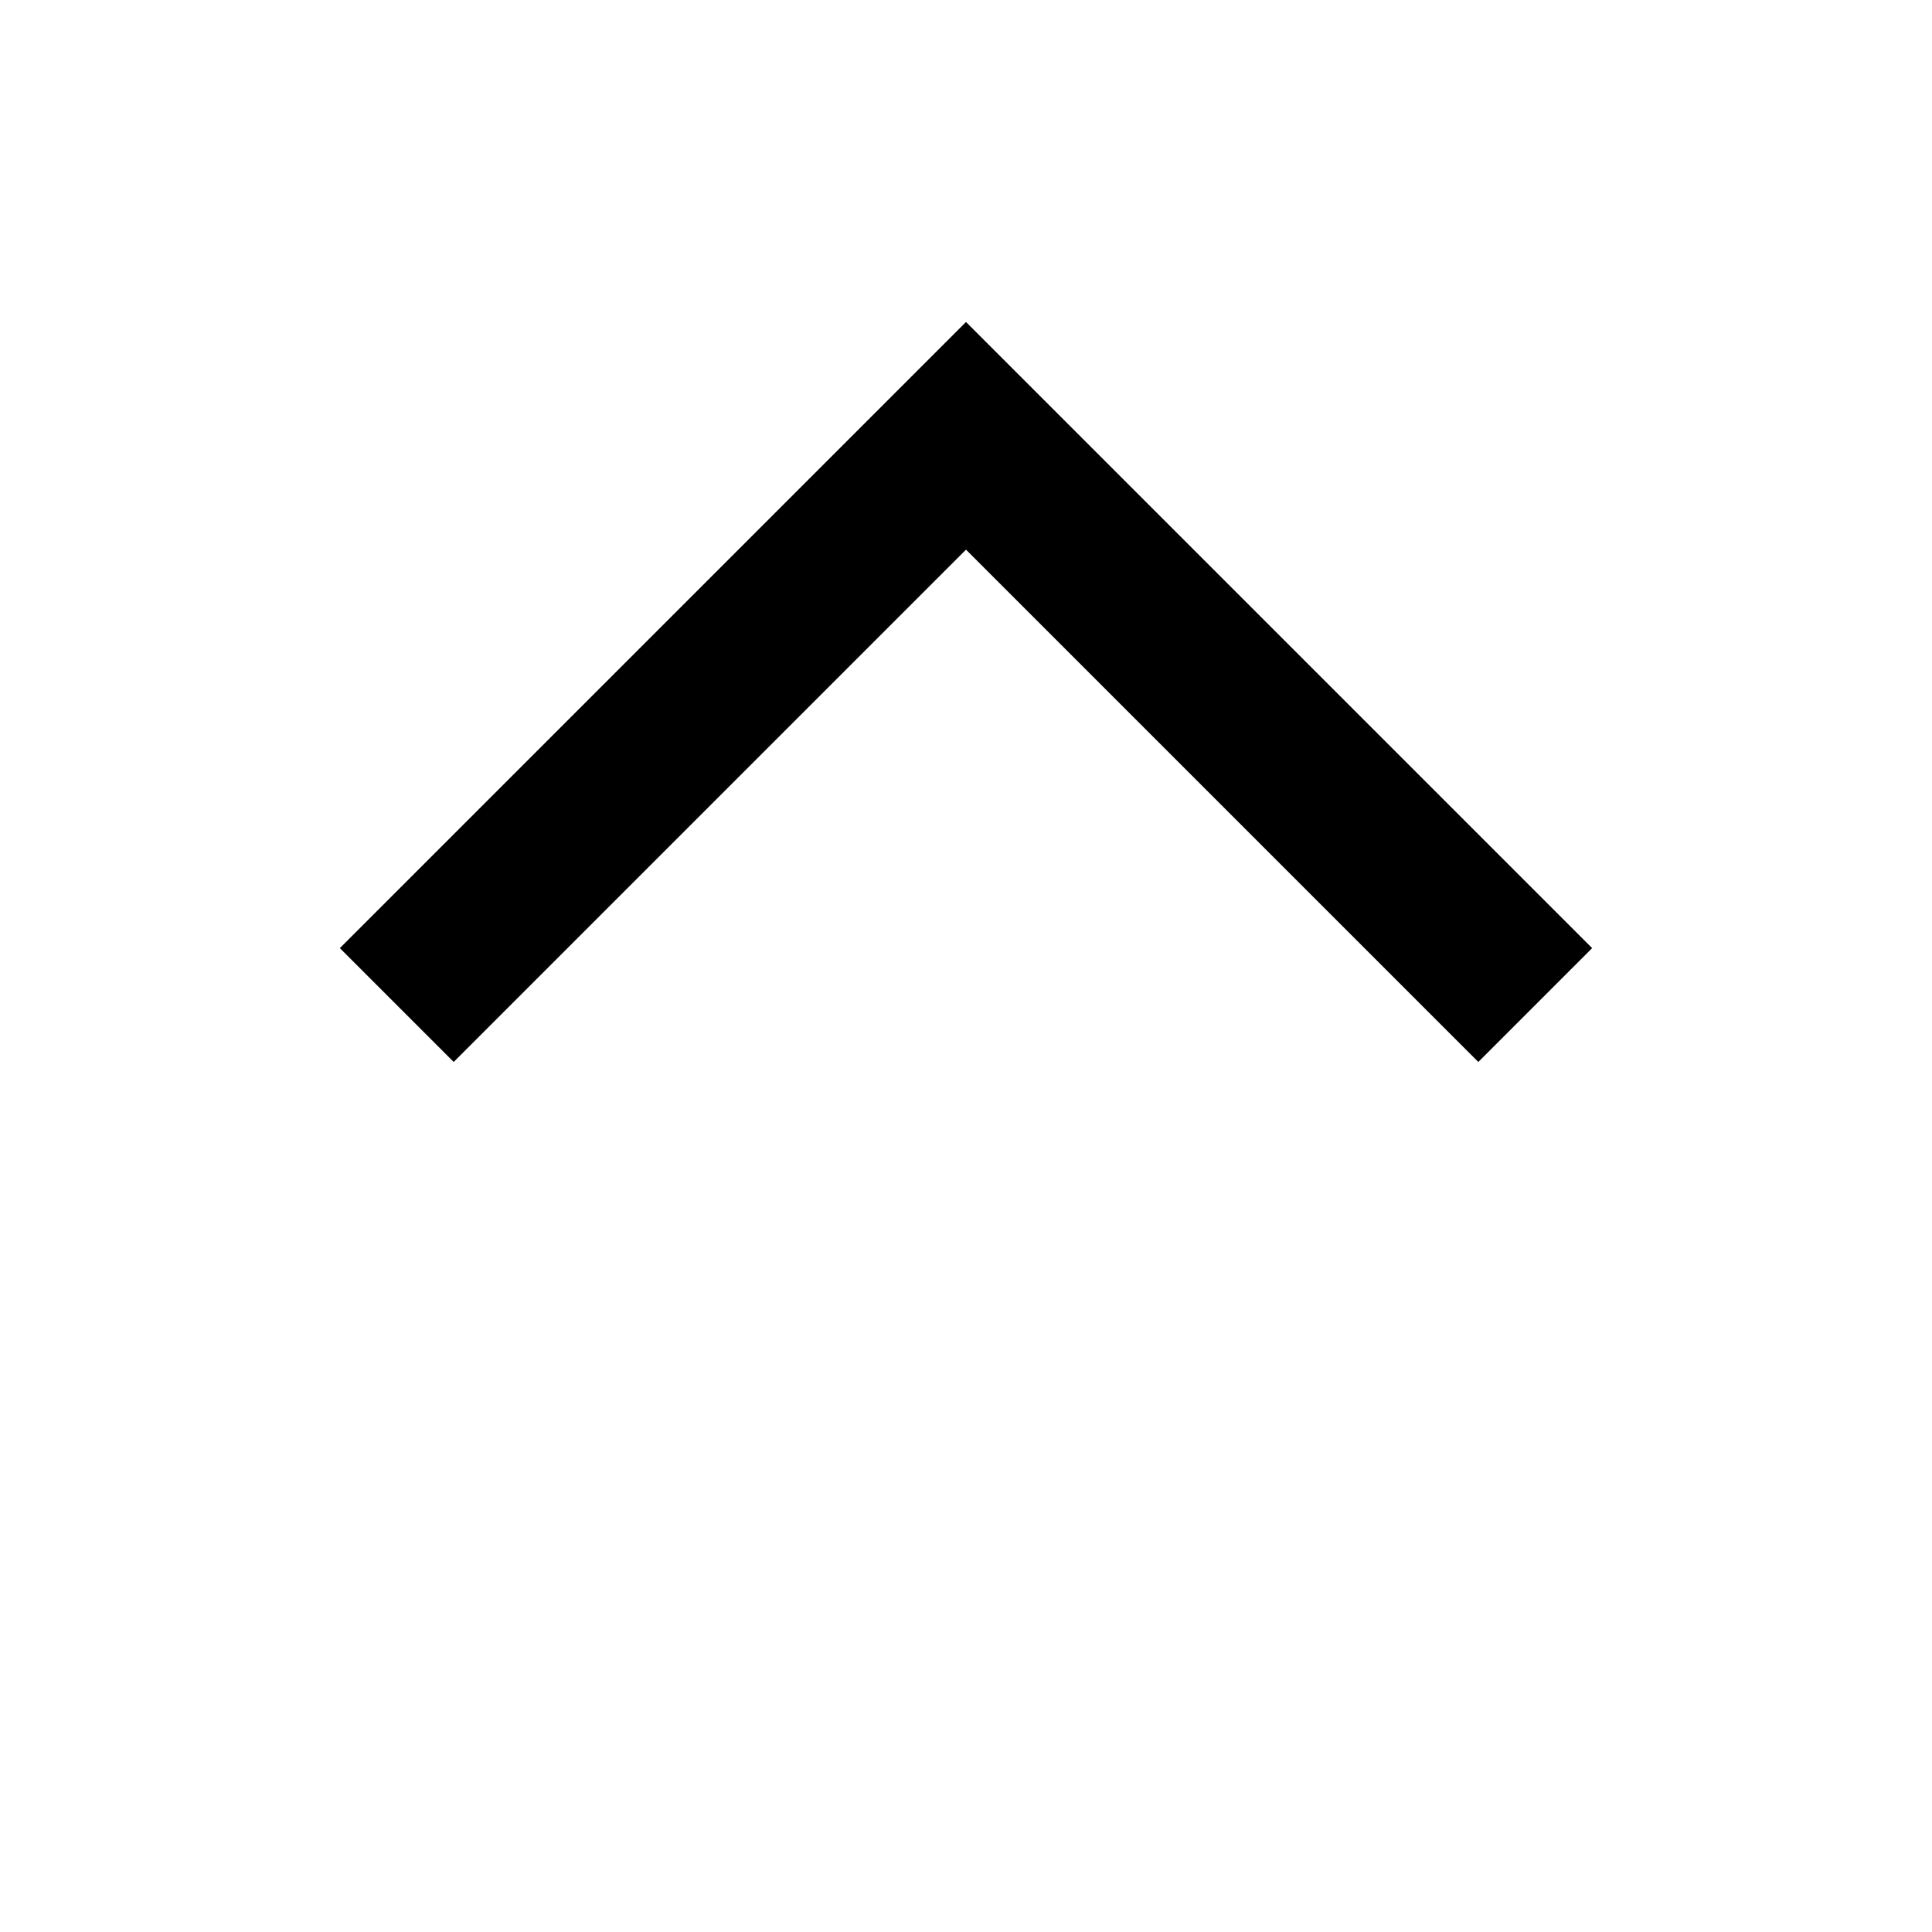 <svg xmlns="http://www.w3.org/2000/svg" xmlns:xlink="http://www.w3.org/1999/xlink" version="1.1" baseProfile="full" width="24" height="24" viewBox="0 0 24.00 24.00" enable-background="new 0 0 24.00 24.00" xml:space="preserve"><path fill="#000000" fill-opacity="1" stroke-linejoin="round" d="M 19.778,11.778L 18.364,13.192L 12,6.828L 5.636,13.192L 4.222,11.778L 12,4L 19.778,11.778 Z "/></svg>